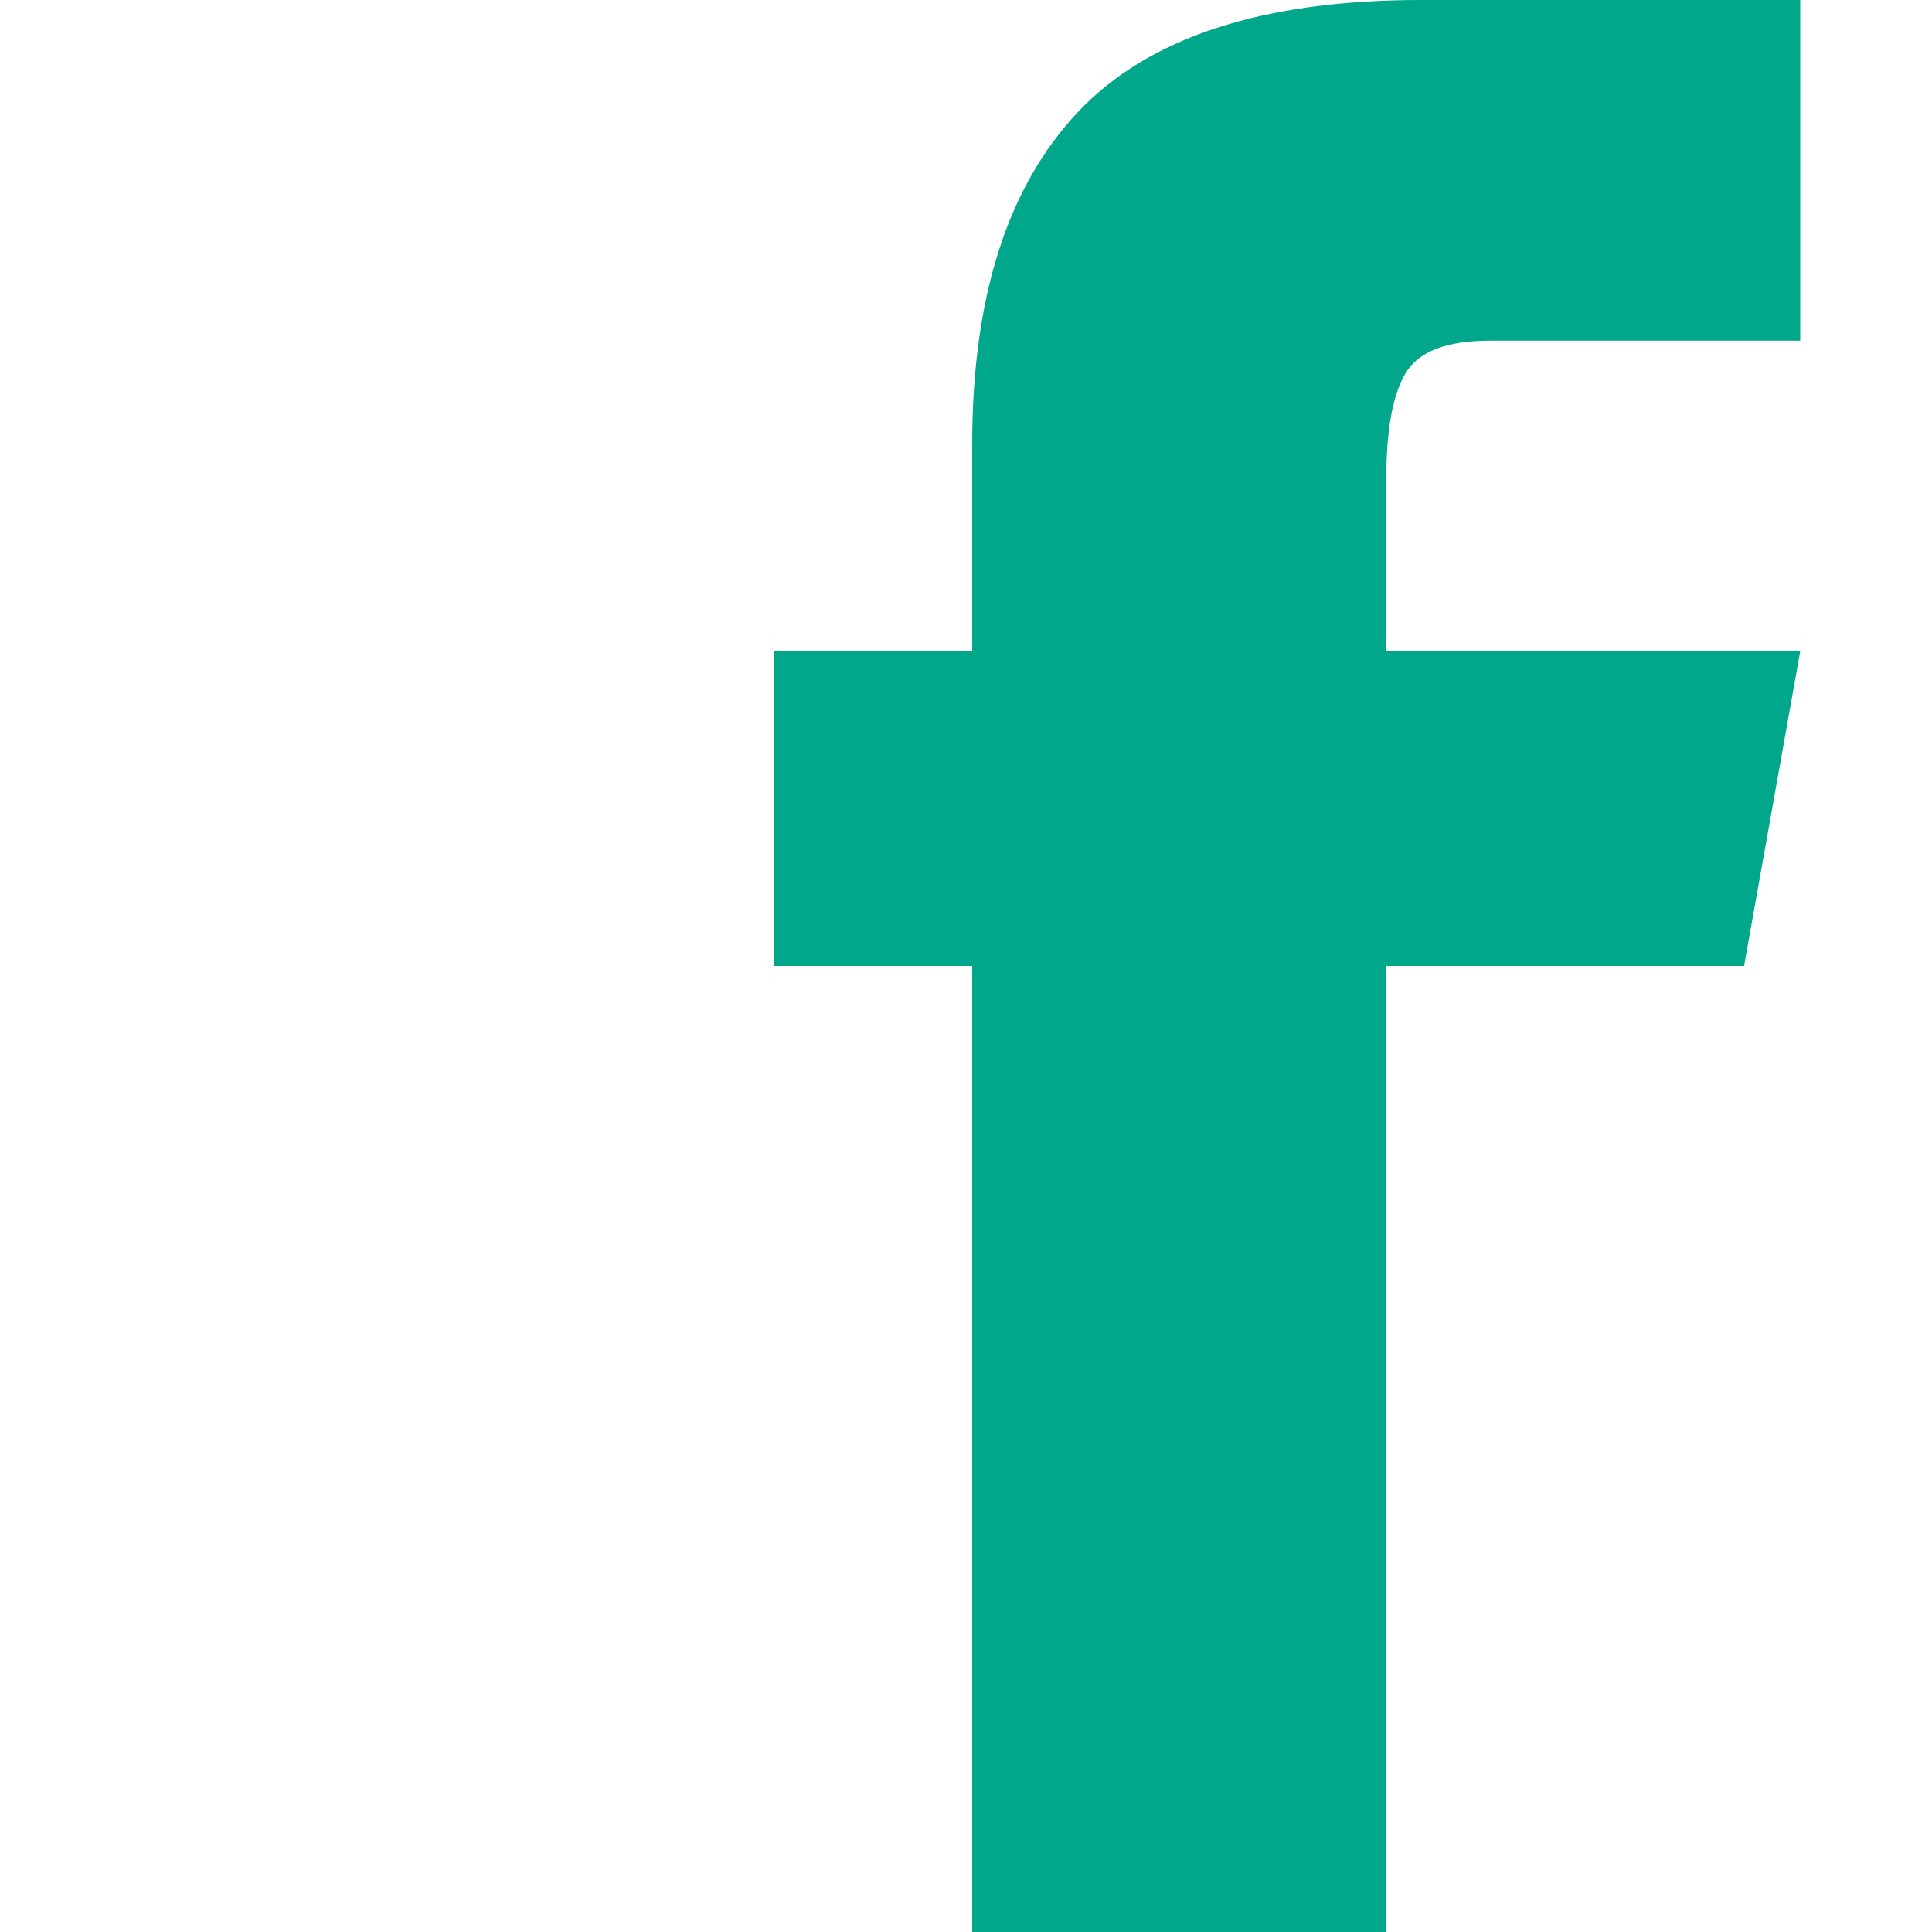 <?xml version="1.0" encoding="utf-8"?>
<!-- Generator: Adobe Illustrator 16.0.0, SVG Export Plug-In . SVG Version: 6.00 Build 0)  -->
<!DOCTYPE svg PUBLIC "-//W3C//DTD SVG 1.1//EN" "http://www.w3.org/Graphics/SVG/1.1/DTD/svg11.dtd">
<svg version="1.1" id="Layer_1" xmlns="http://www.w3.org/2000/svg" xmlns:xlink="http://www.w3.org/1999/xlink" x="0px" y="0px"
	 width="256px" height="256px" viewBox="0 0 256 256" style="enable-background:new 0 0 256 256;" xml:space="preserve">
<style type="text/css">
<![CDATA[
	.st0{fill:#00A78A;}
]]>
</style>
<path class="st0" d="M238.54,86.29h-54.85V63.43c0-6.47,0.85-11.14,2.57-14c1.72-2.86,5.43-4.29,11.14-4.29h41.14V0h-50.29
	c-20.96,0-36.1,4.95-45.43,14.86c-9.34,9.91-14,24.57-14,44v27.43h-26.29V128h26.29v128h54.86V128h47.42L238.54,86.29z"/>
</svg>

